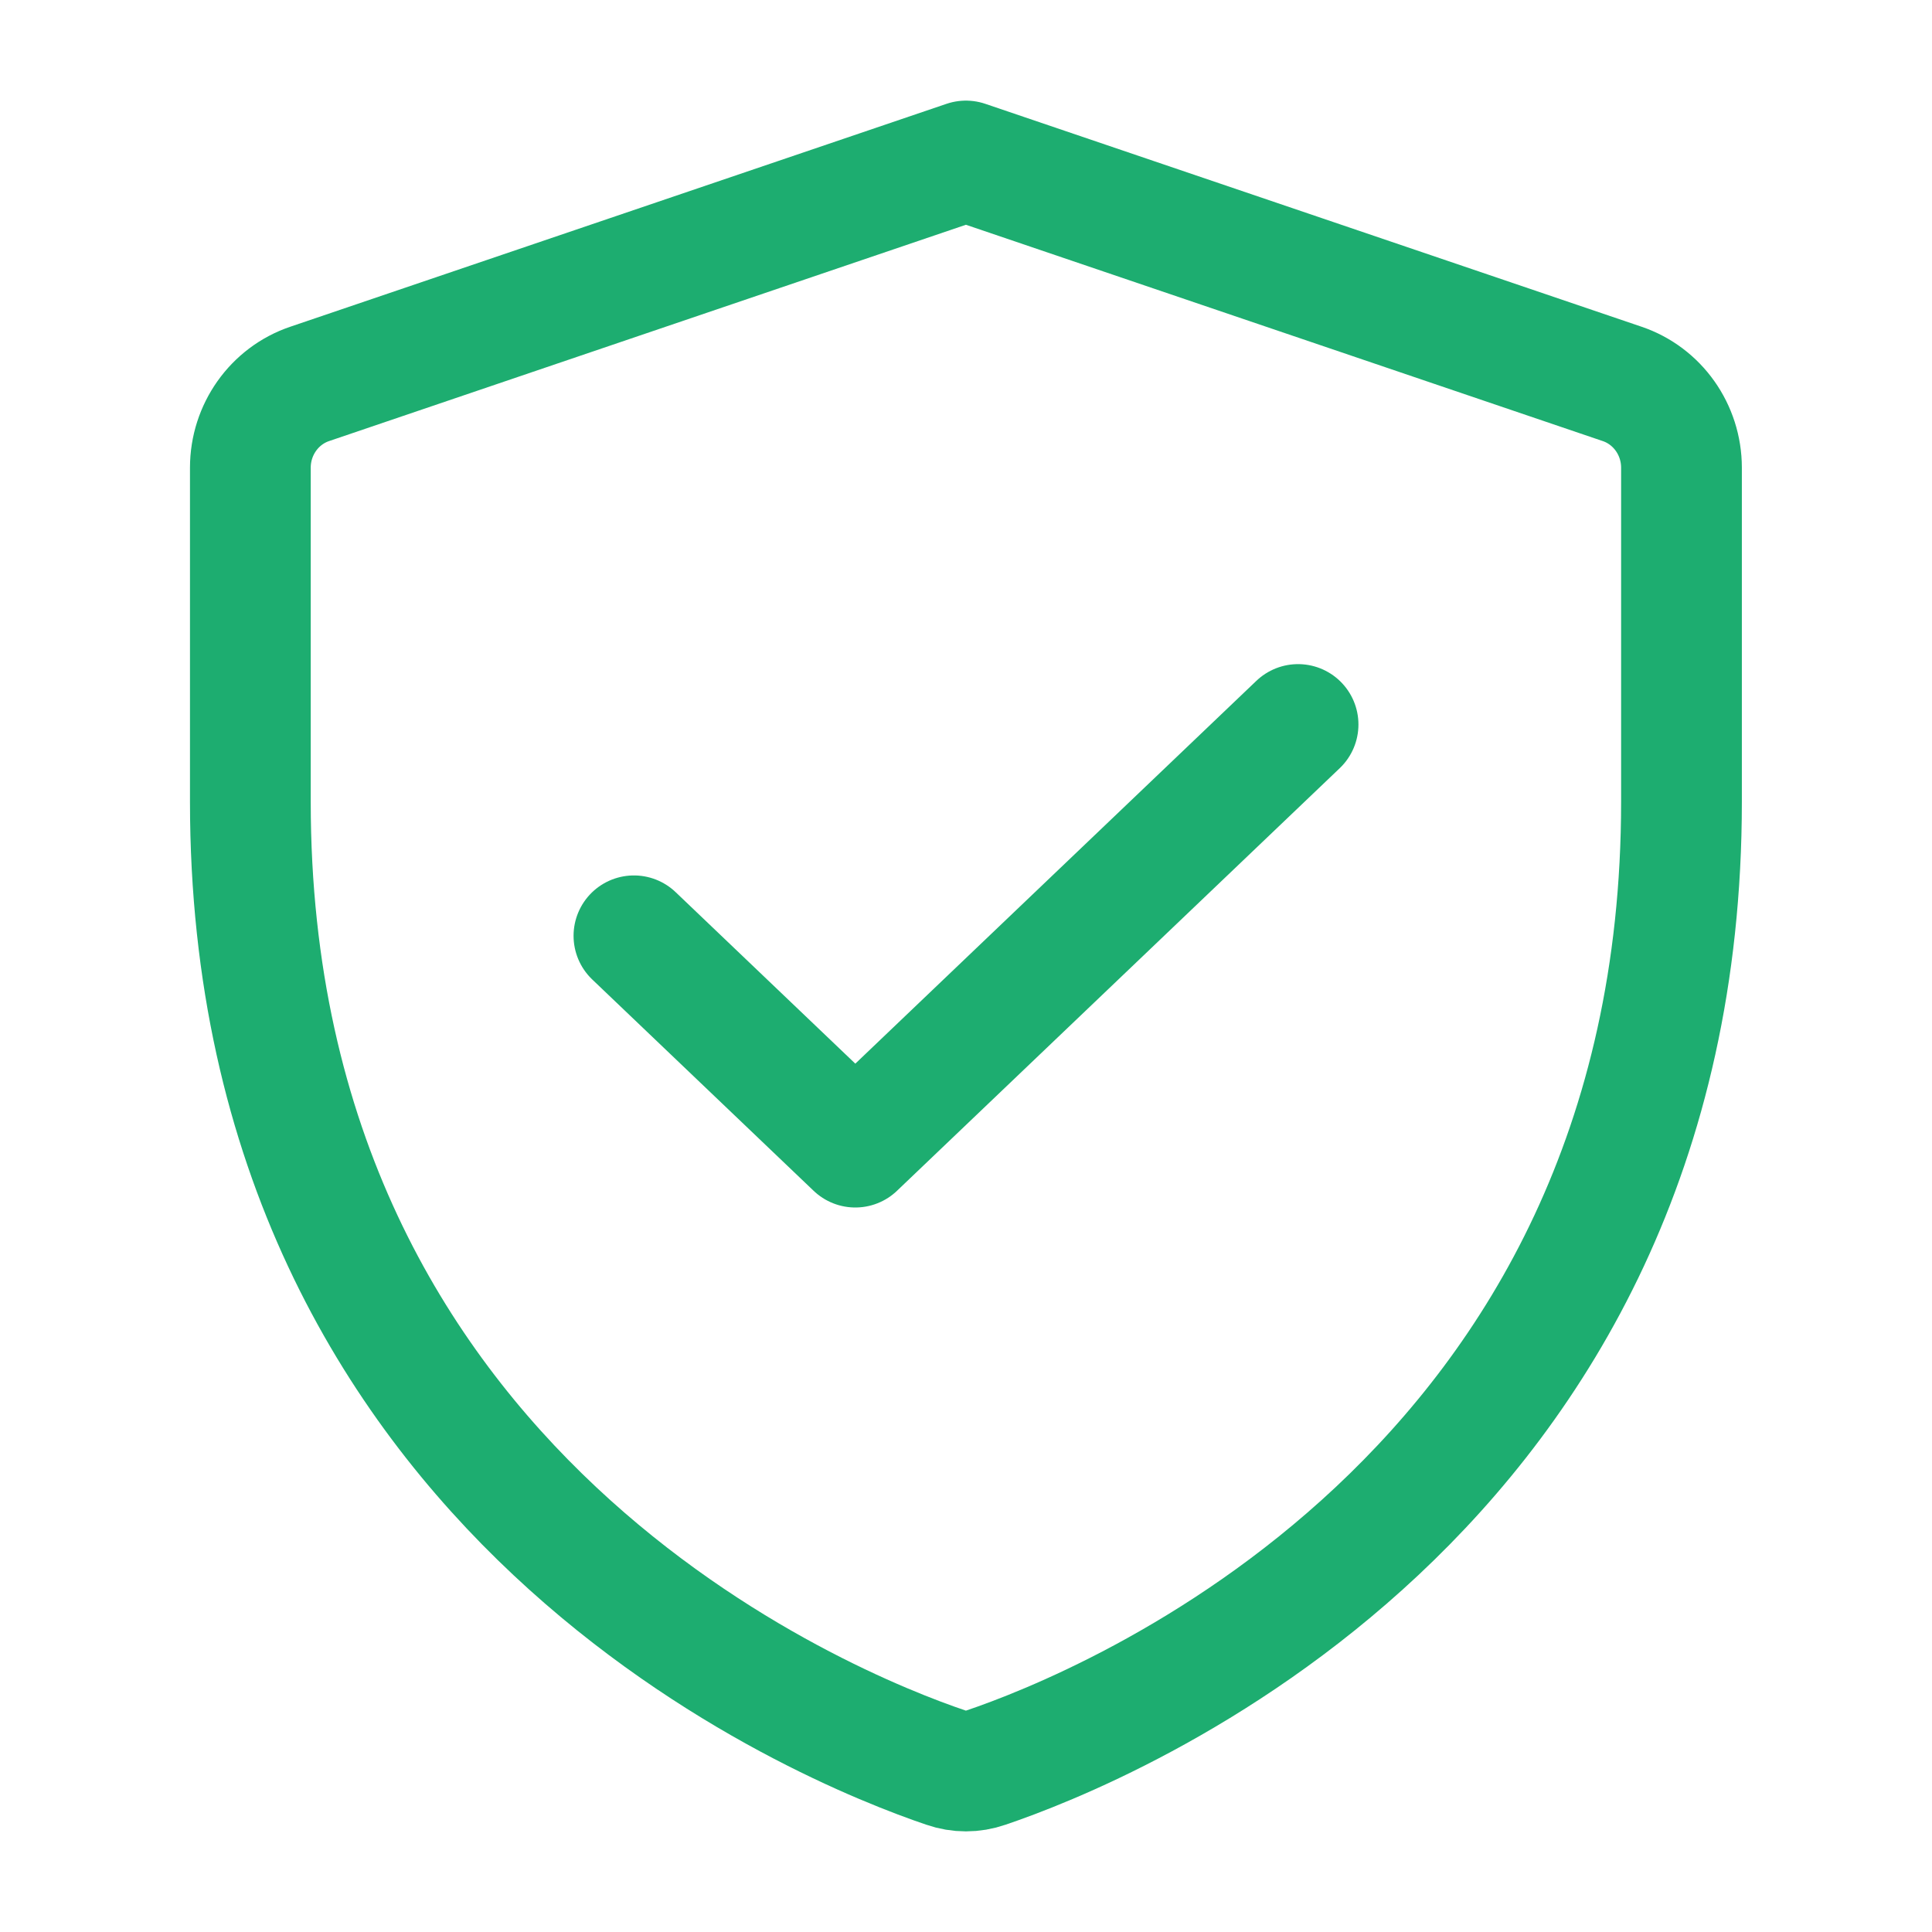 <svg width="24" height="24" viewBox="0 0 24 24" fill="none" xmlns="http://www.w3.org/2000/svg">
<g id="Icon/ic-shield-check">
<path id="Vector" d="M16.125 9L10.625 14.25L7.875 11.625M3.11 9.96V5.81C3.11 5.338 3.407 4.918 3.847 4.769L11.999 2L20.151 4.769C20.591 4.918 20.888 5.338 20.888 5.81V9.96C20.888 18.607 13.685 21.472 12.247 21.958C12.086 22.014 11.912 22.014 11.751 21.958C10.313 21.472 3.11 18.607 3.11 9.96Z" stroke="#1DAD70" stroke-width="1.5" stroke-linecap="round" stroke-linejoin="round"/>
</g>
</svg>
